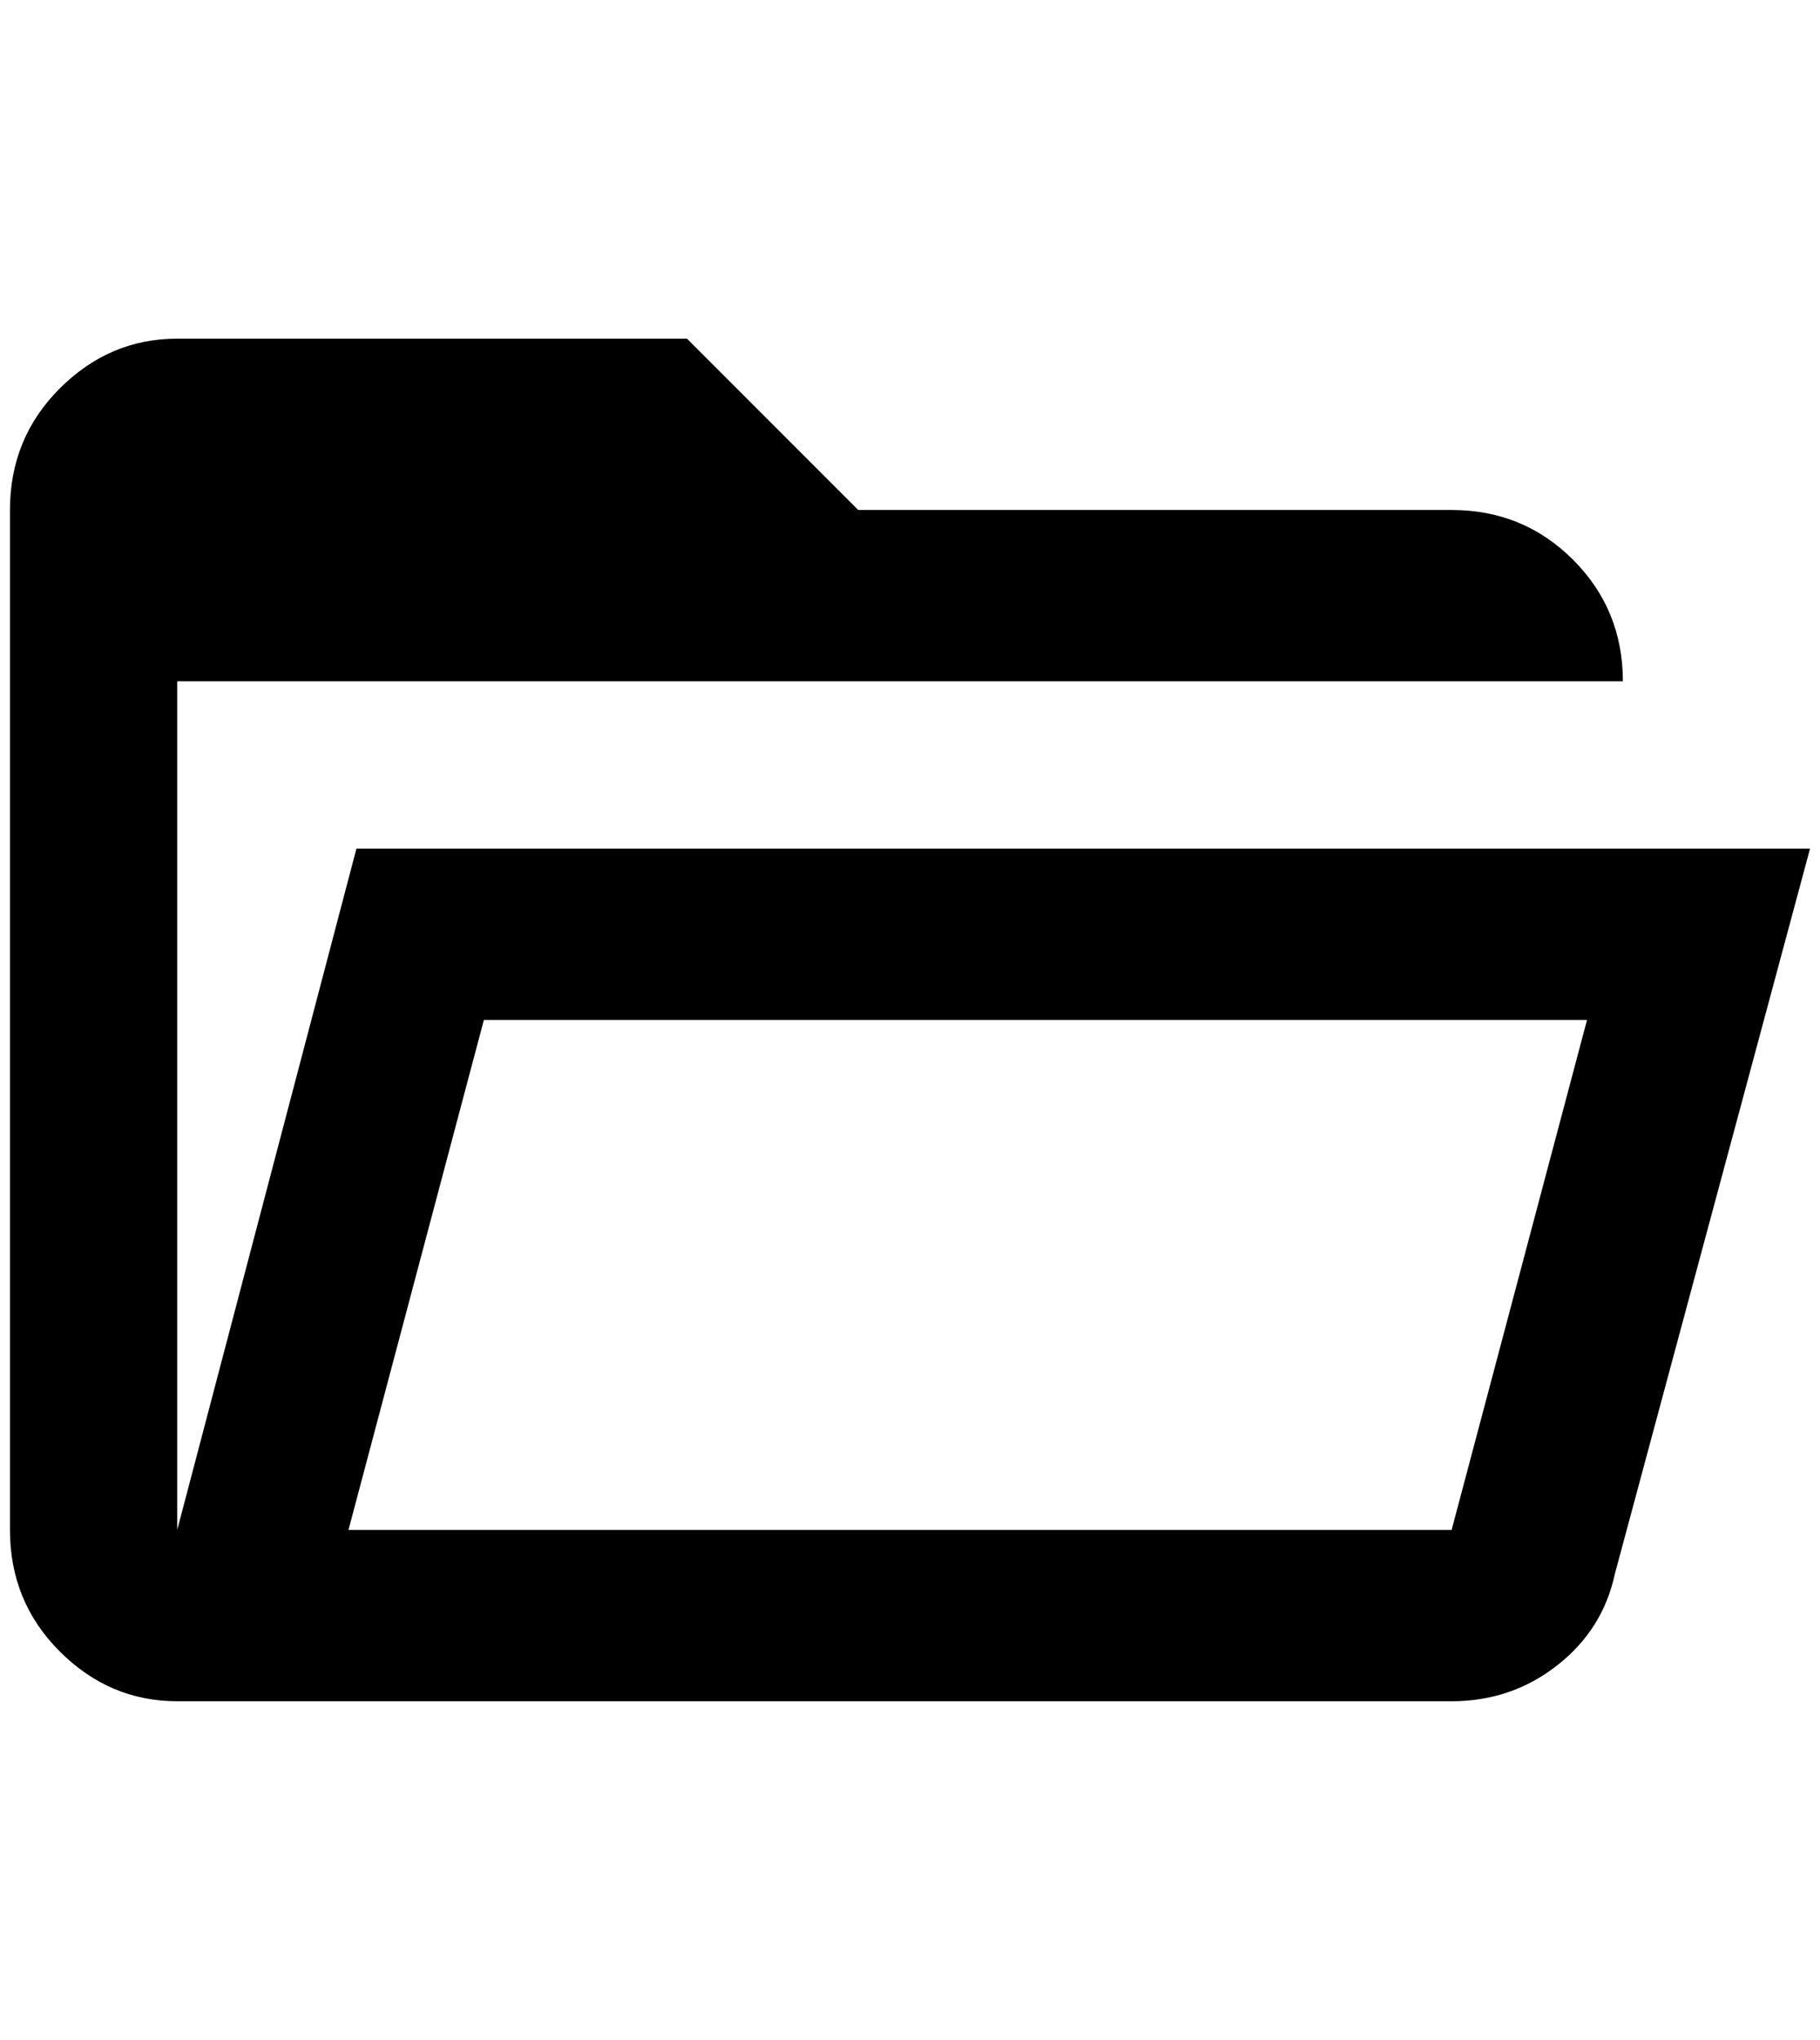 <?xml version="1.0" standalone="no"?>
<!DOCTYPE svg PUBLIC "-//W3C//DTD SVG 1.1//EN" "http://www.w3.org/Graphics/SVG/1.1/DTD/svg11.dtd" >
<svg xmlns="http://www.w3.org/2000/svg" xmlns:xlink="http://www.w3.org/1999/xlink" version="1.1" viewBox="-10 0 1828 2048">
   <path fill="currentColor"
d="M348 852l-180 684v-852h1452q0 -72 -50 -122t-122 -50h-596l-172 -172h-512q-68 0 -118 50t-50 122v1024q0 72 50 122t118 50h1280q60 0 106 -36t58 -92l196 -728h-1460zM1448 1536h-1108l136 -512h1108z" />
</svg>

